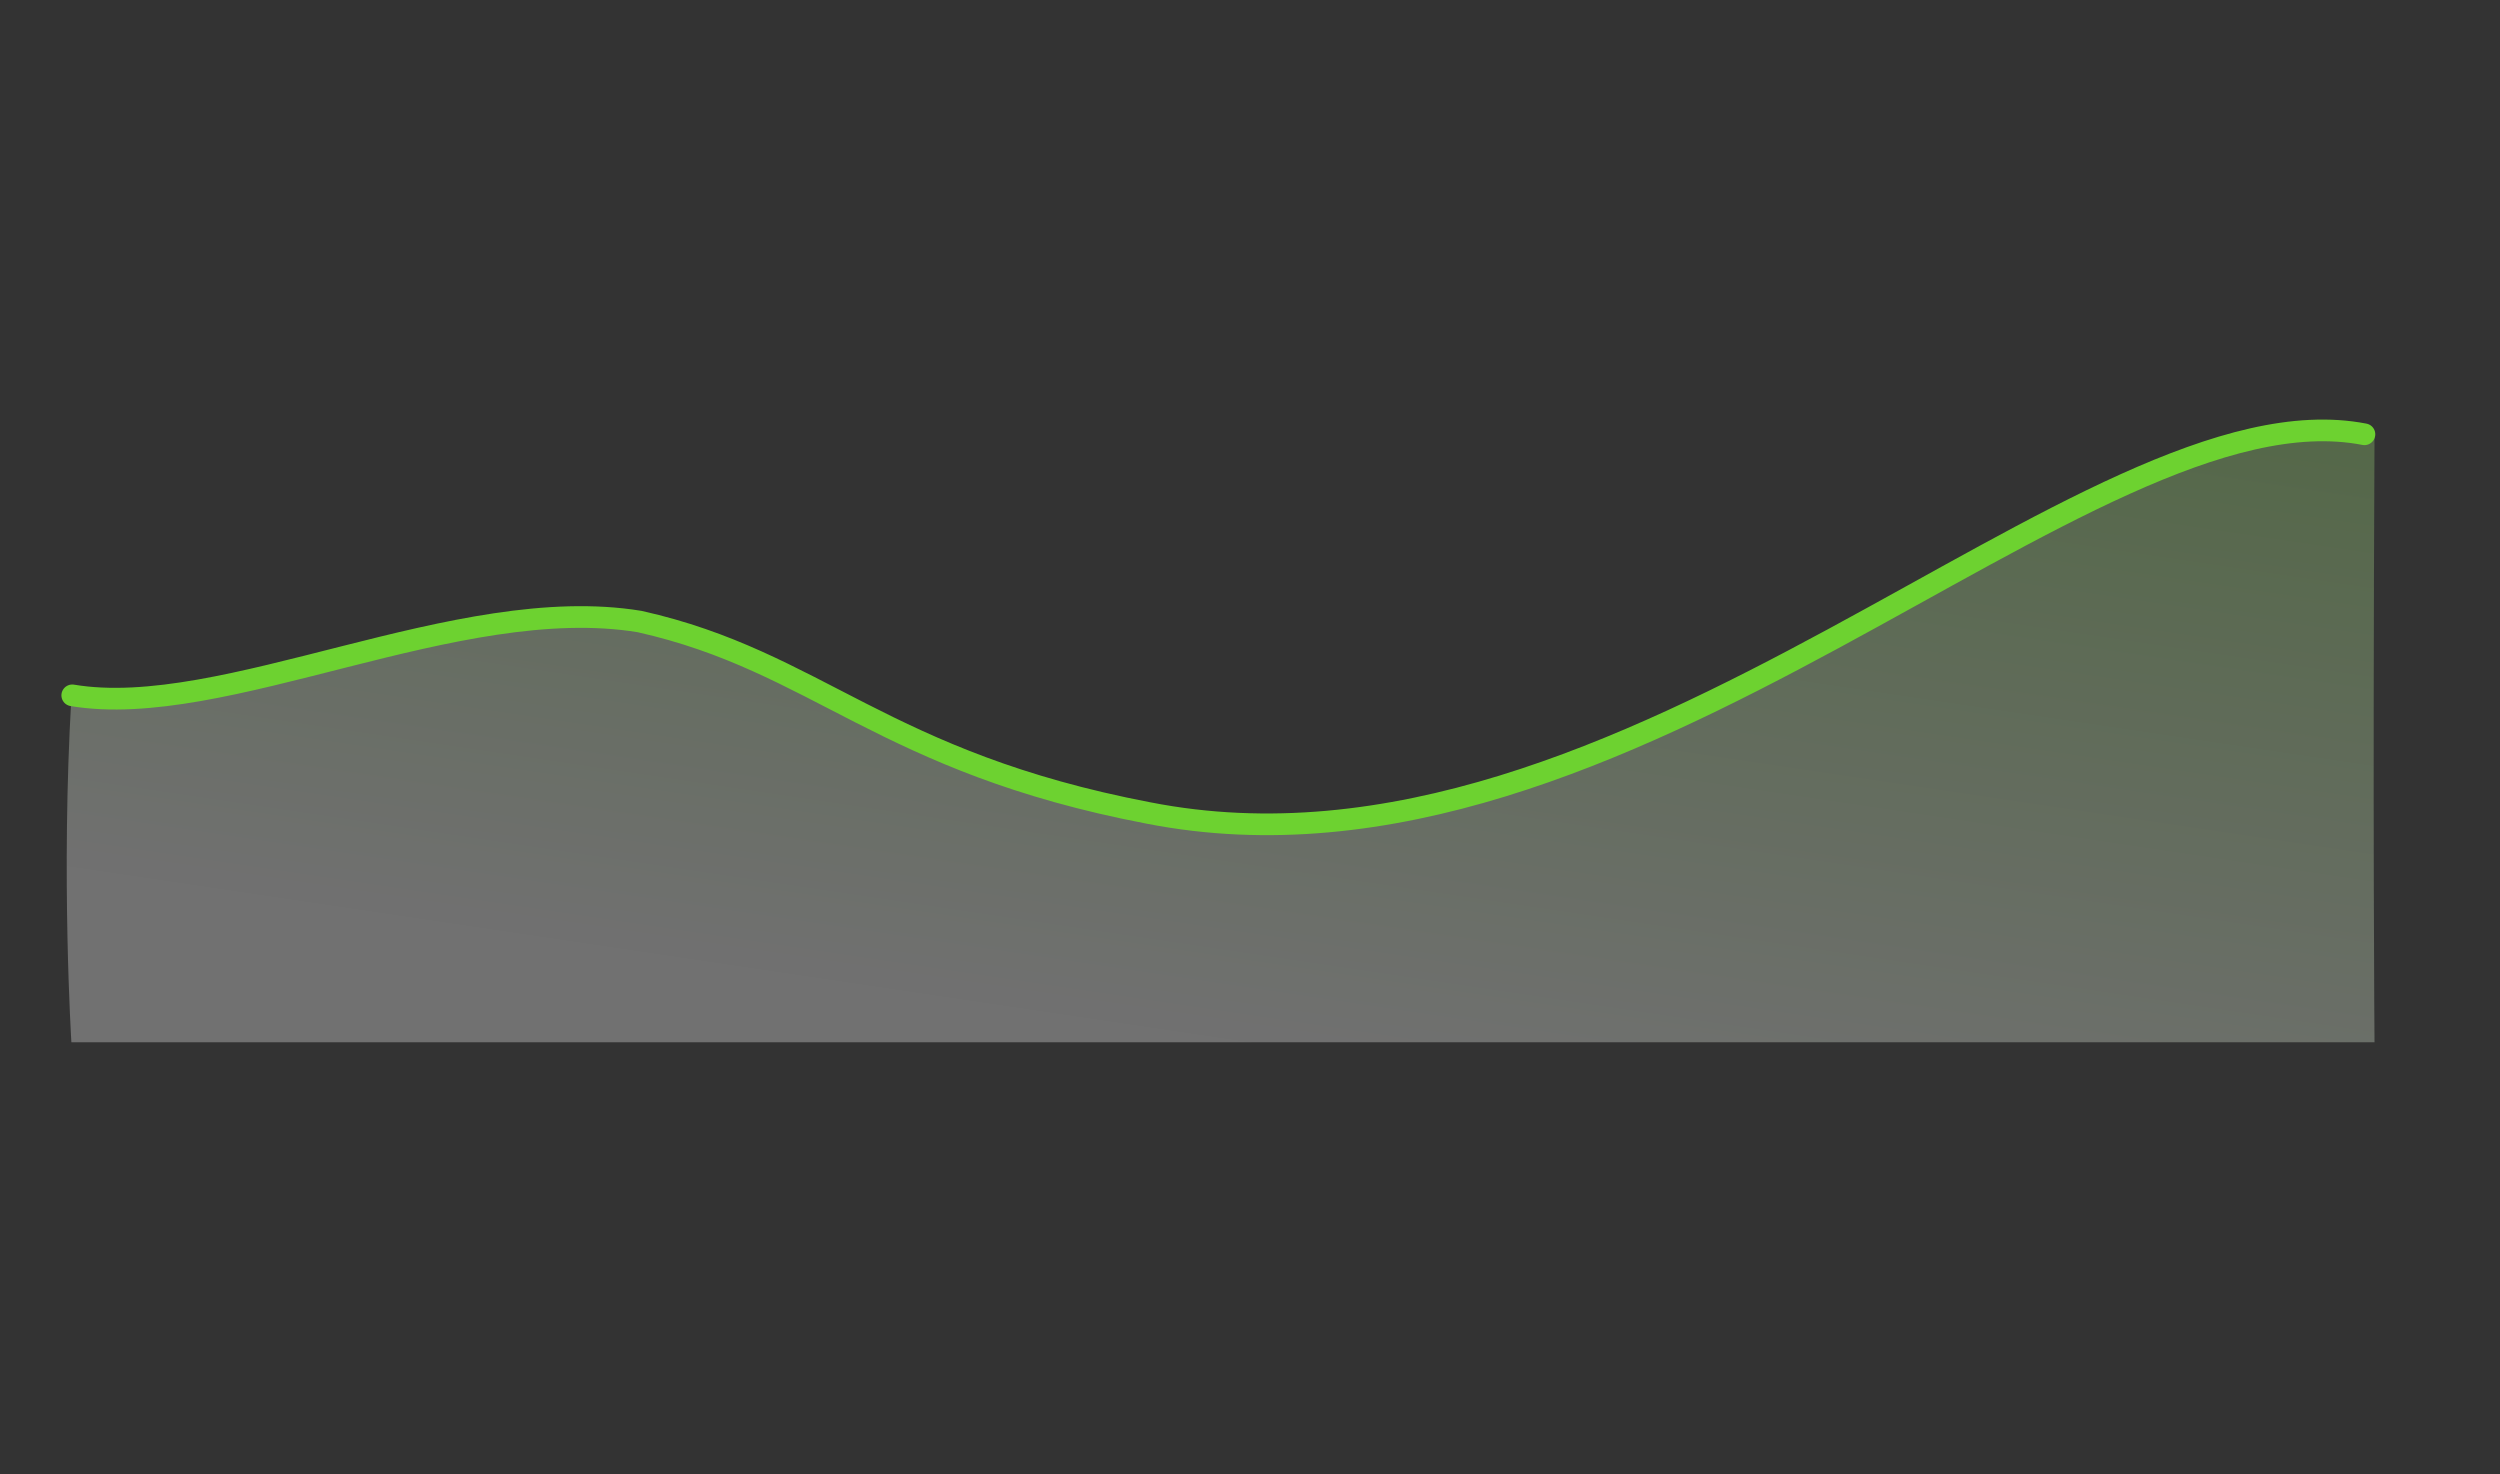 <svg width="173" height="102" fill="none" xmlns="http://www.w3.org/2000/svg"><rect width="100%" height="100%" fill="#333333" stroke="none"/><path opacity=".3" fill-rule="evenodd" clip-rule="evenodd" d="M4.94 48.273c10.524 1.766 26.8-7.217 39.459-5.13 12.378 2.78 16.89 9.775 35.37 13.31 33.445 6.558 65.294-30.075 84.548-26.332-.131 27.08 0 42.003 0 42.003H4.94s-.726-11.55 0-23.85z" fill="url(#paint0_linear)"/><path d="M5 48.118c10.474 1.758 26.672-7.183 39.27-5.106 12.32 2.766 16.81 9.729 35.203 13.246 33.285 6.528 64.983-29.93 84.146-26.206" stroke="#6DD230" stroke-width="1.5" stroke-linecap="round"/><defs><linearGradient id="paint0_linear" x1=".91" y1="-23.511" x2="-11.17" y2="57.584" gradientUnits="userSpaceOnUse"><stop stop-color="#6DD230"/><stop offset="1" stop-color="#fff"/></linearGradient></defs></svg>